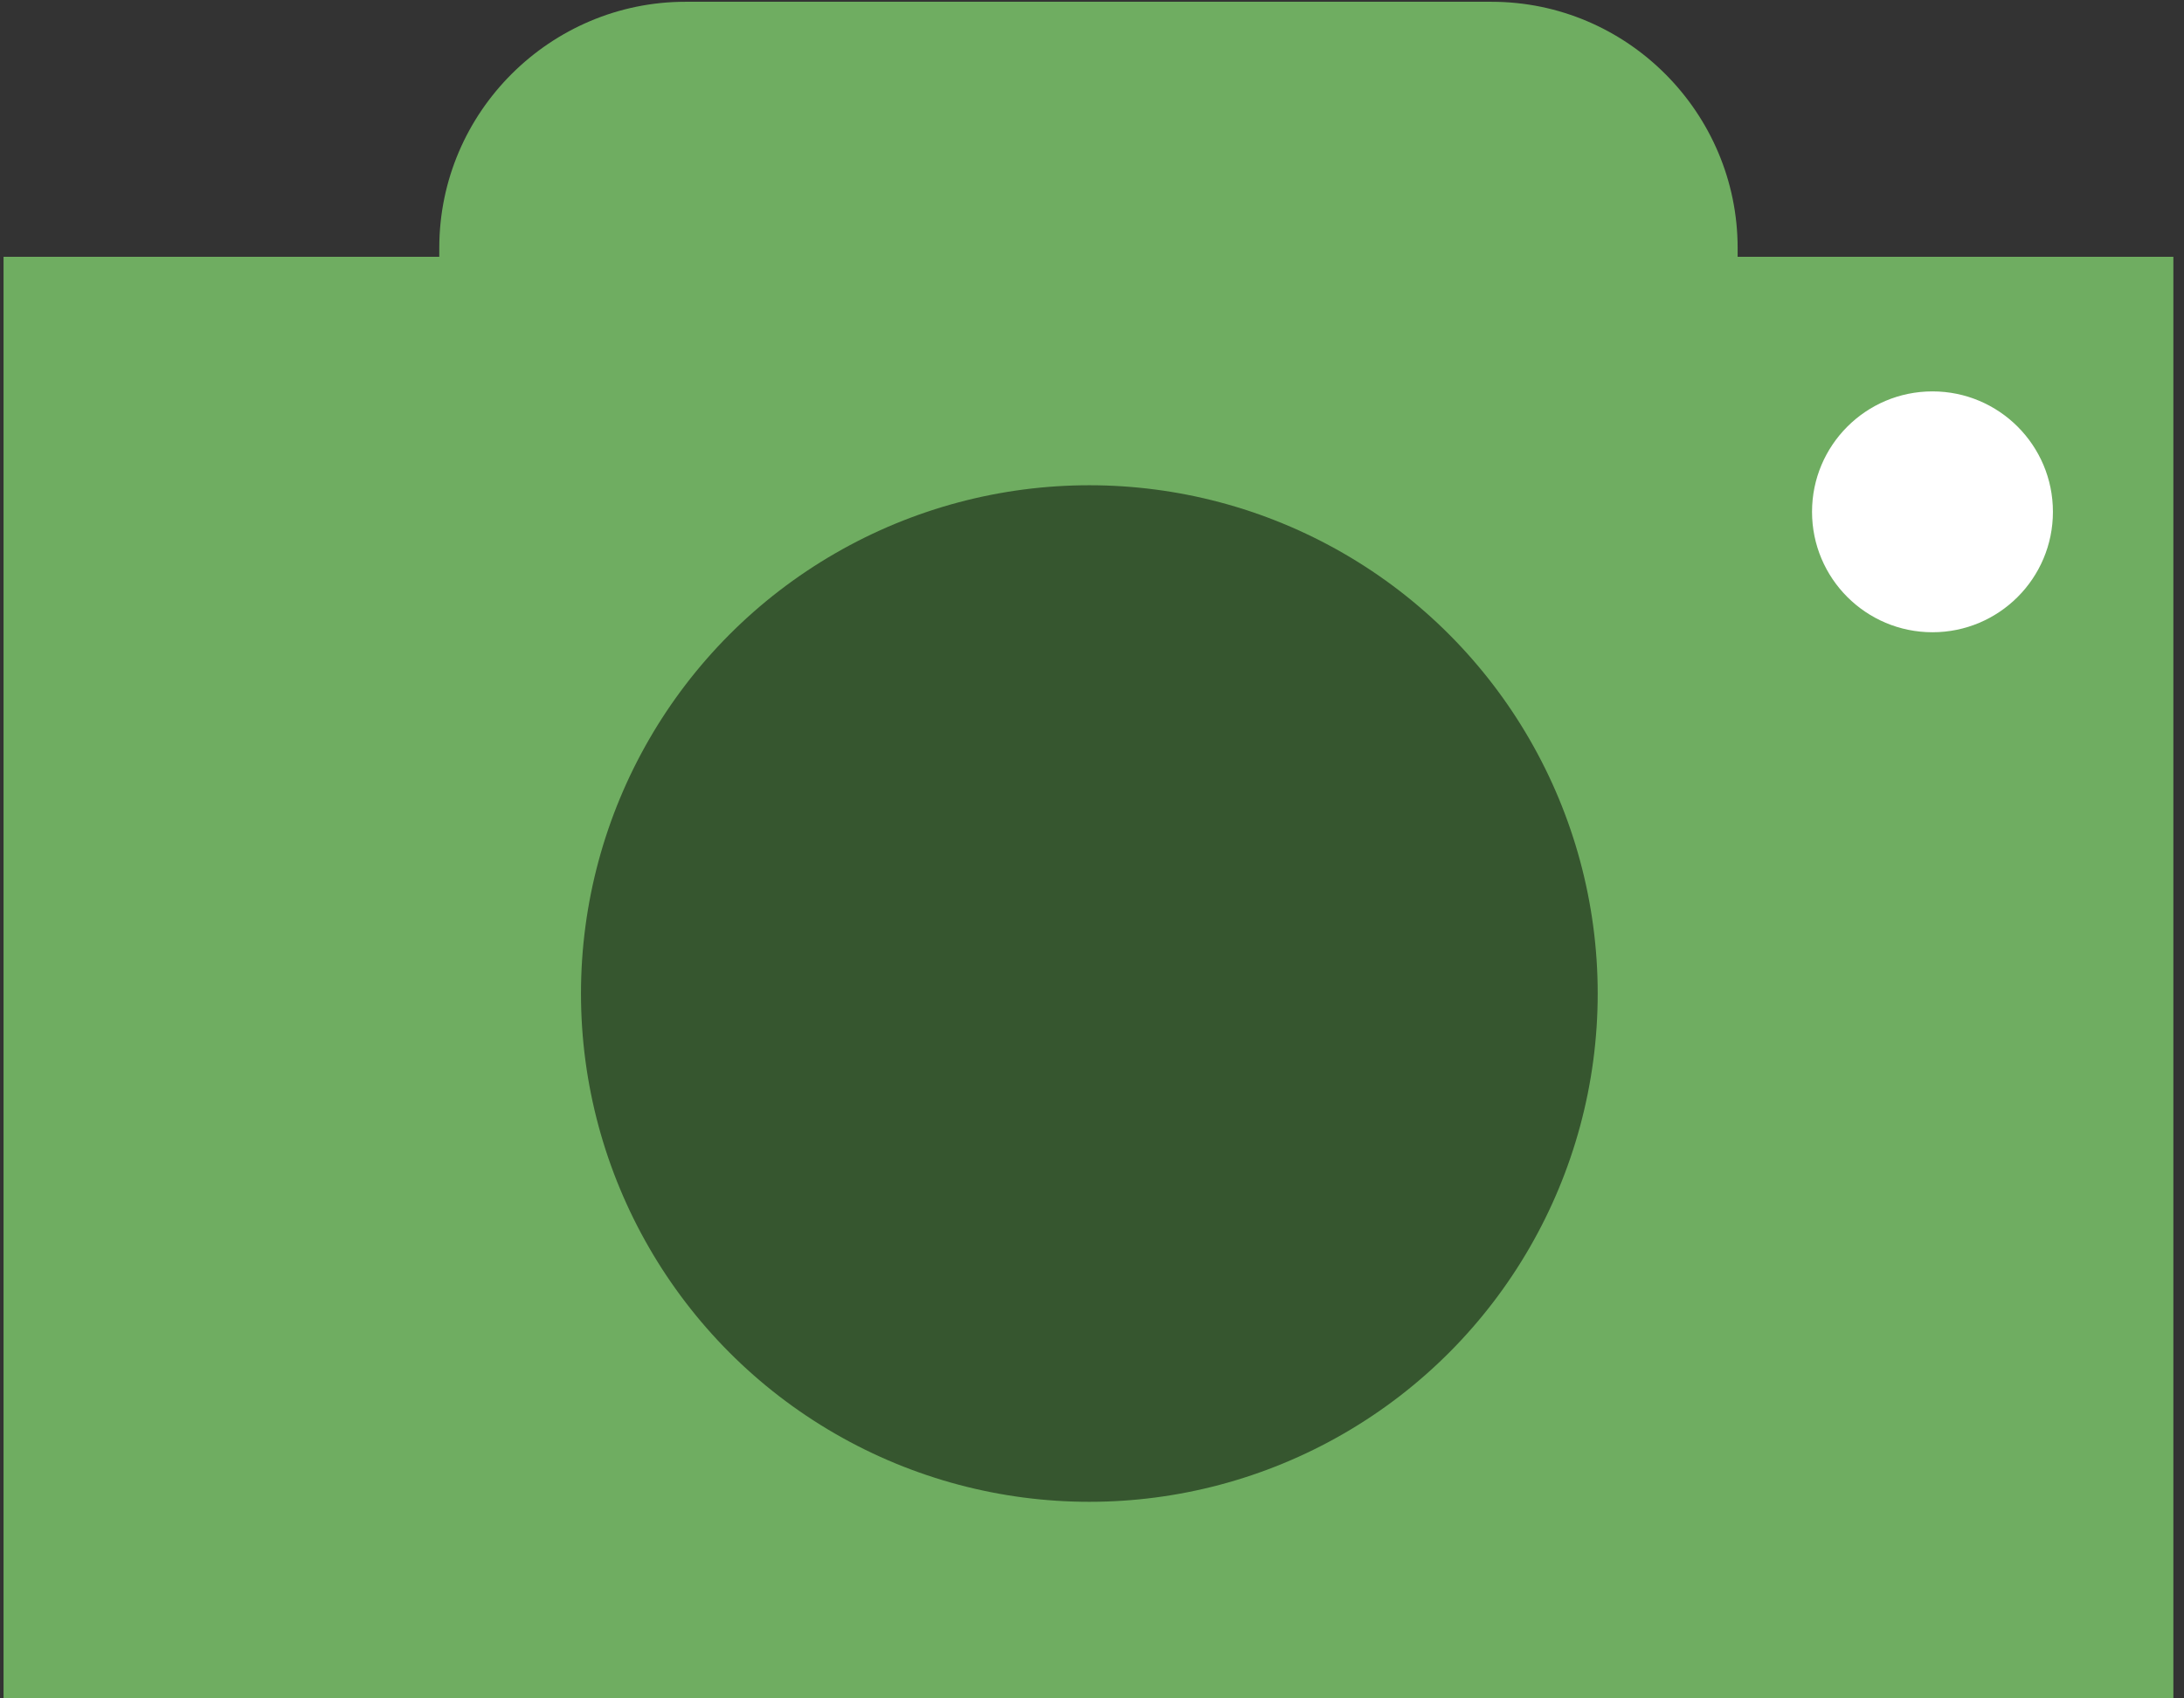 <?xml version="1.0" encoding="utf-8"?>
<!-- Generator: Adobe Illustrator 27.5.0, SVG Export Plug-In . SVG Version: 6.00 Build 0)  -->
<svg version="1.1" id="Capa_1" xmlns="http://www.w3.org/2000/svg" xmlns:xlink="http://www.w3.org/1999/xlink" x="0px" y="0px"
	 width="123.3px" height="95.9px" viewBox="0 0 123.3 95.9" style="enable-background:new 0 0 123.3 95.9;" xml:space="preserve">
<rect x="0" y="0" width="123.3" height="95.9" fill="#333333" stroke="none"/>
<style type="text/css">
	.st0{fill:#6FAD61;}
	.st1{fill:#36562F;}
	.st2{fill:#FFFFFF;}
</style>
<g>
	<g>
		<path class="st0" d="M98.1,14.5v-0.5c0-7.6-6.2-13.9-13.9-13.9H38.7c-7.6,0-13.9,6.2-13.9,13.9v0.5H0.2v81.6h122.5V14.5H98.1z"/>
		<circle class="st1" cx="61.5" cy="56.1" r="28.7"/>
		<circle class="st2" cx="109.1" cy="28.9" r="6.8"/>
	</g>
</g>
</svg>

